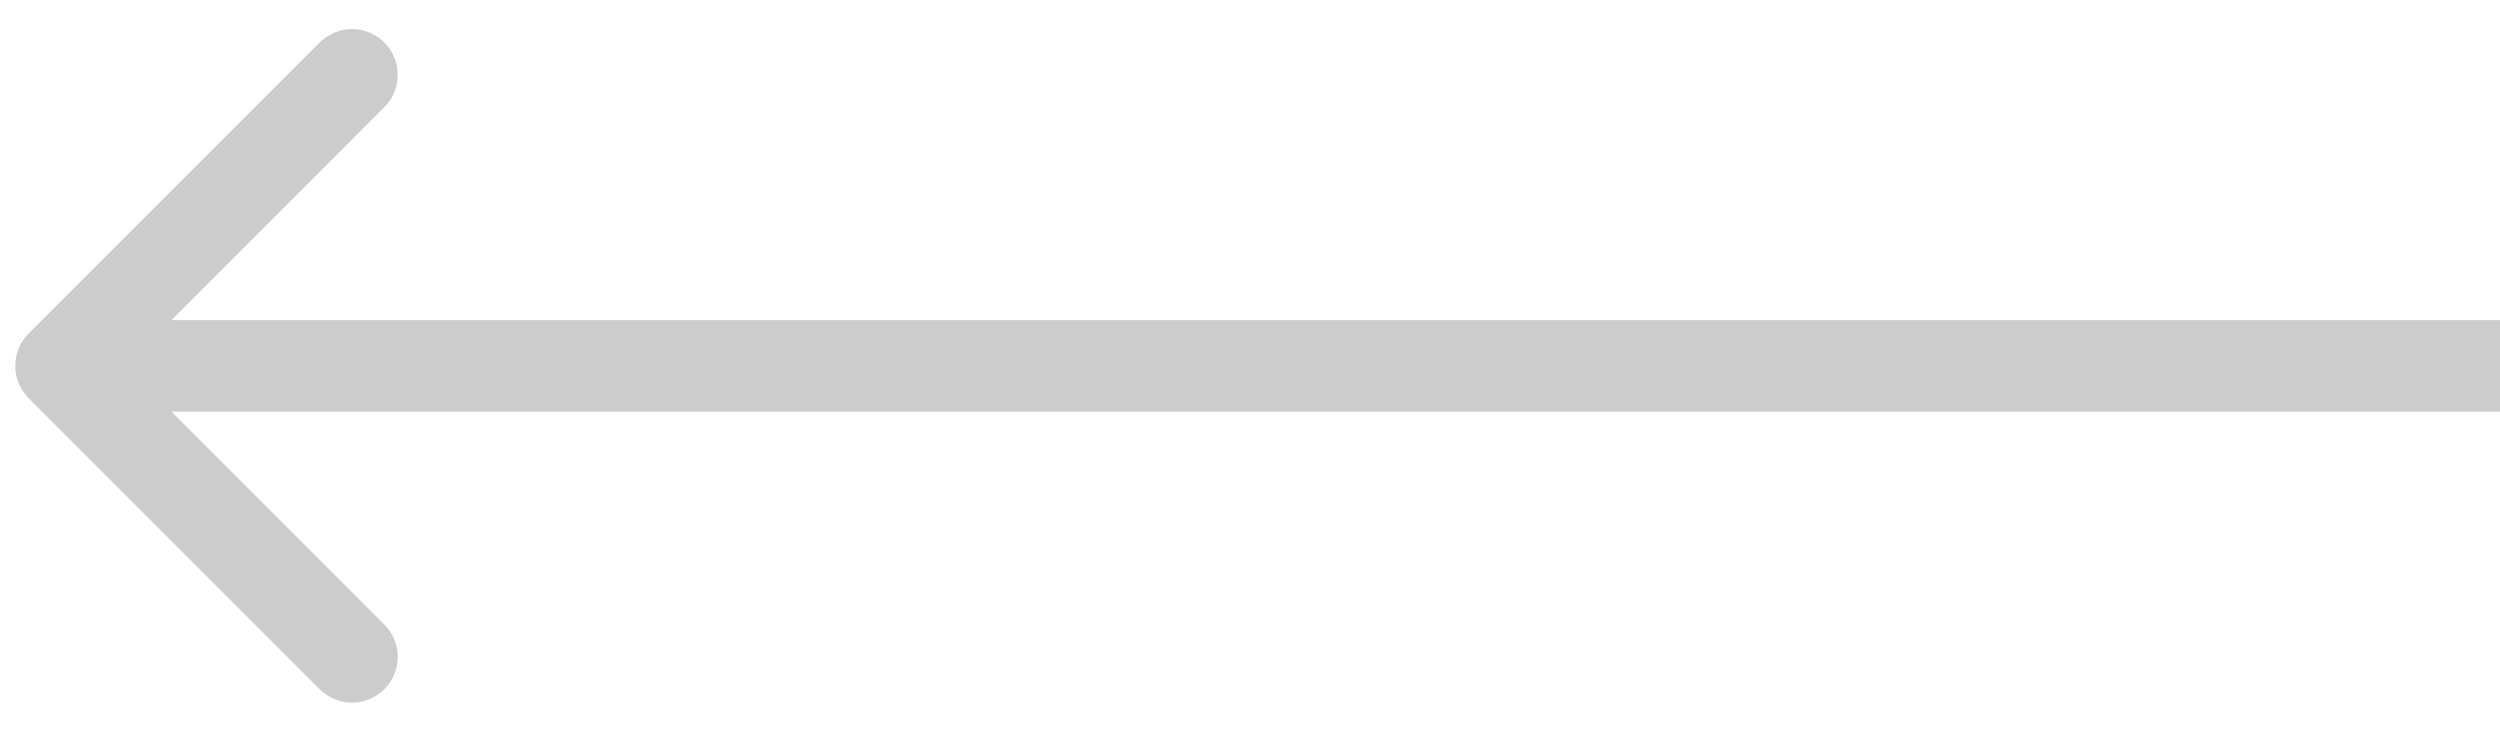 <svg width="41" height="12" viewBox="0 0 41 12" fill="none" xmlns="http://www.w3.org/2000/svg">
<path d="M0.47 6.53C0.177 6.237 0.177 5.763 0.47 5.47L5.243 0.697C5.536 0.404 6.01 0.404 6.303 0.697C6.596 0.99 6.596 1.464 6.303 1.757L2.061 6L6.303 10.243C6.596 10.536 6.596 11.01 6.303 11.303C6.01 11.596 5.536 11.596 5.243 11.303L0.47 6.53ZM41 6.75L1 6.75L1 5.25L41 5.25L41 6.75Z" fill="black" fill-opacity="0.2"/>
</svg>
